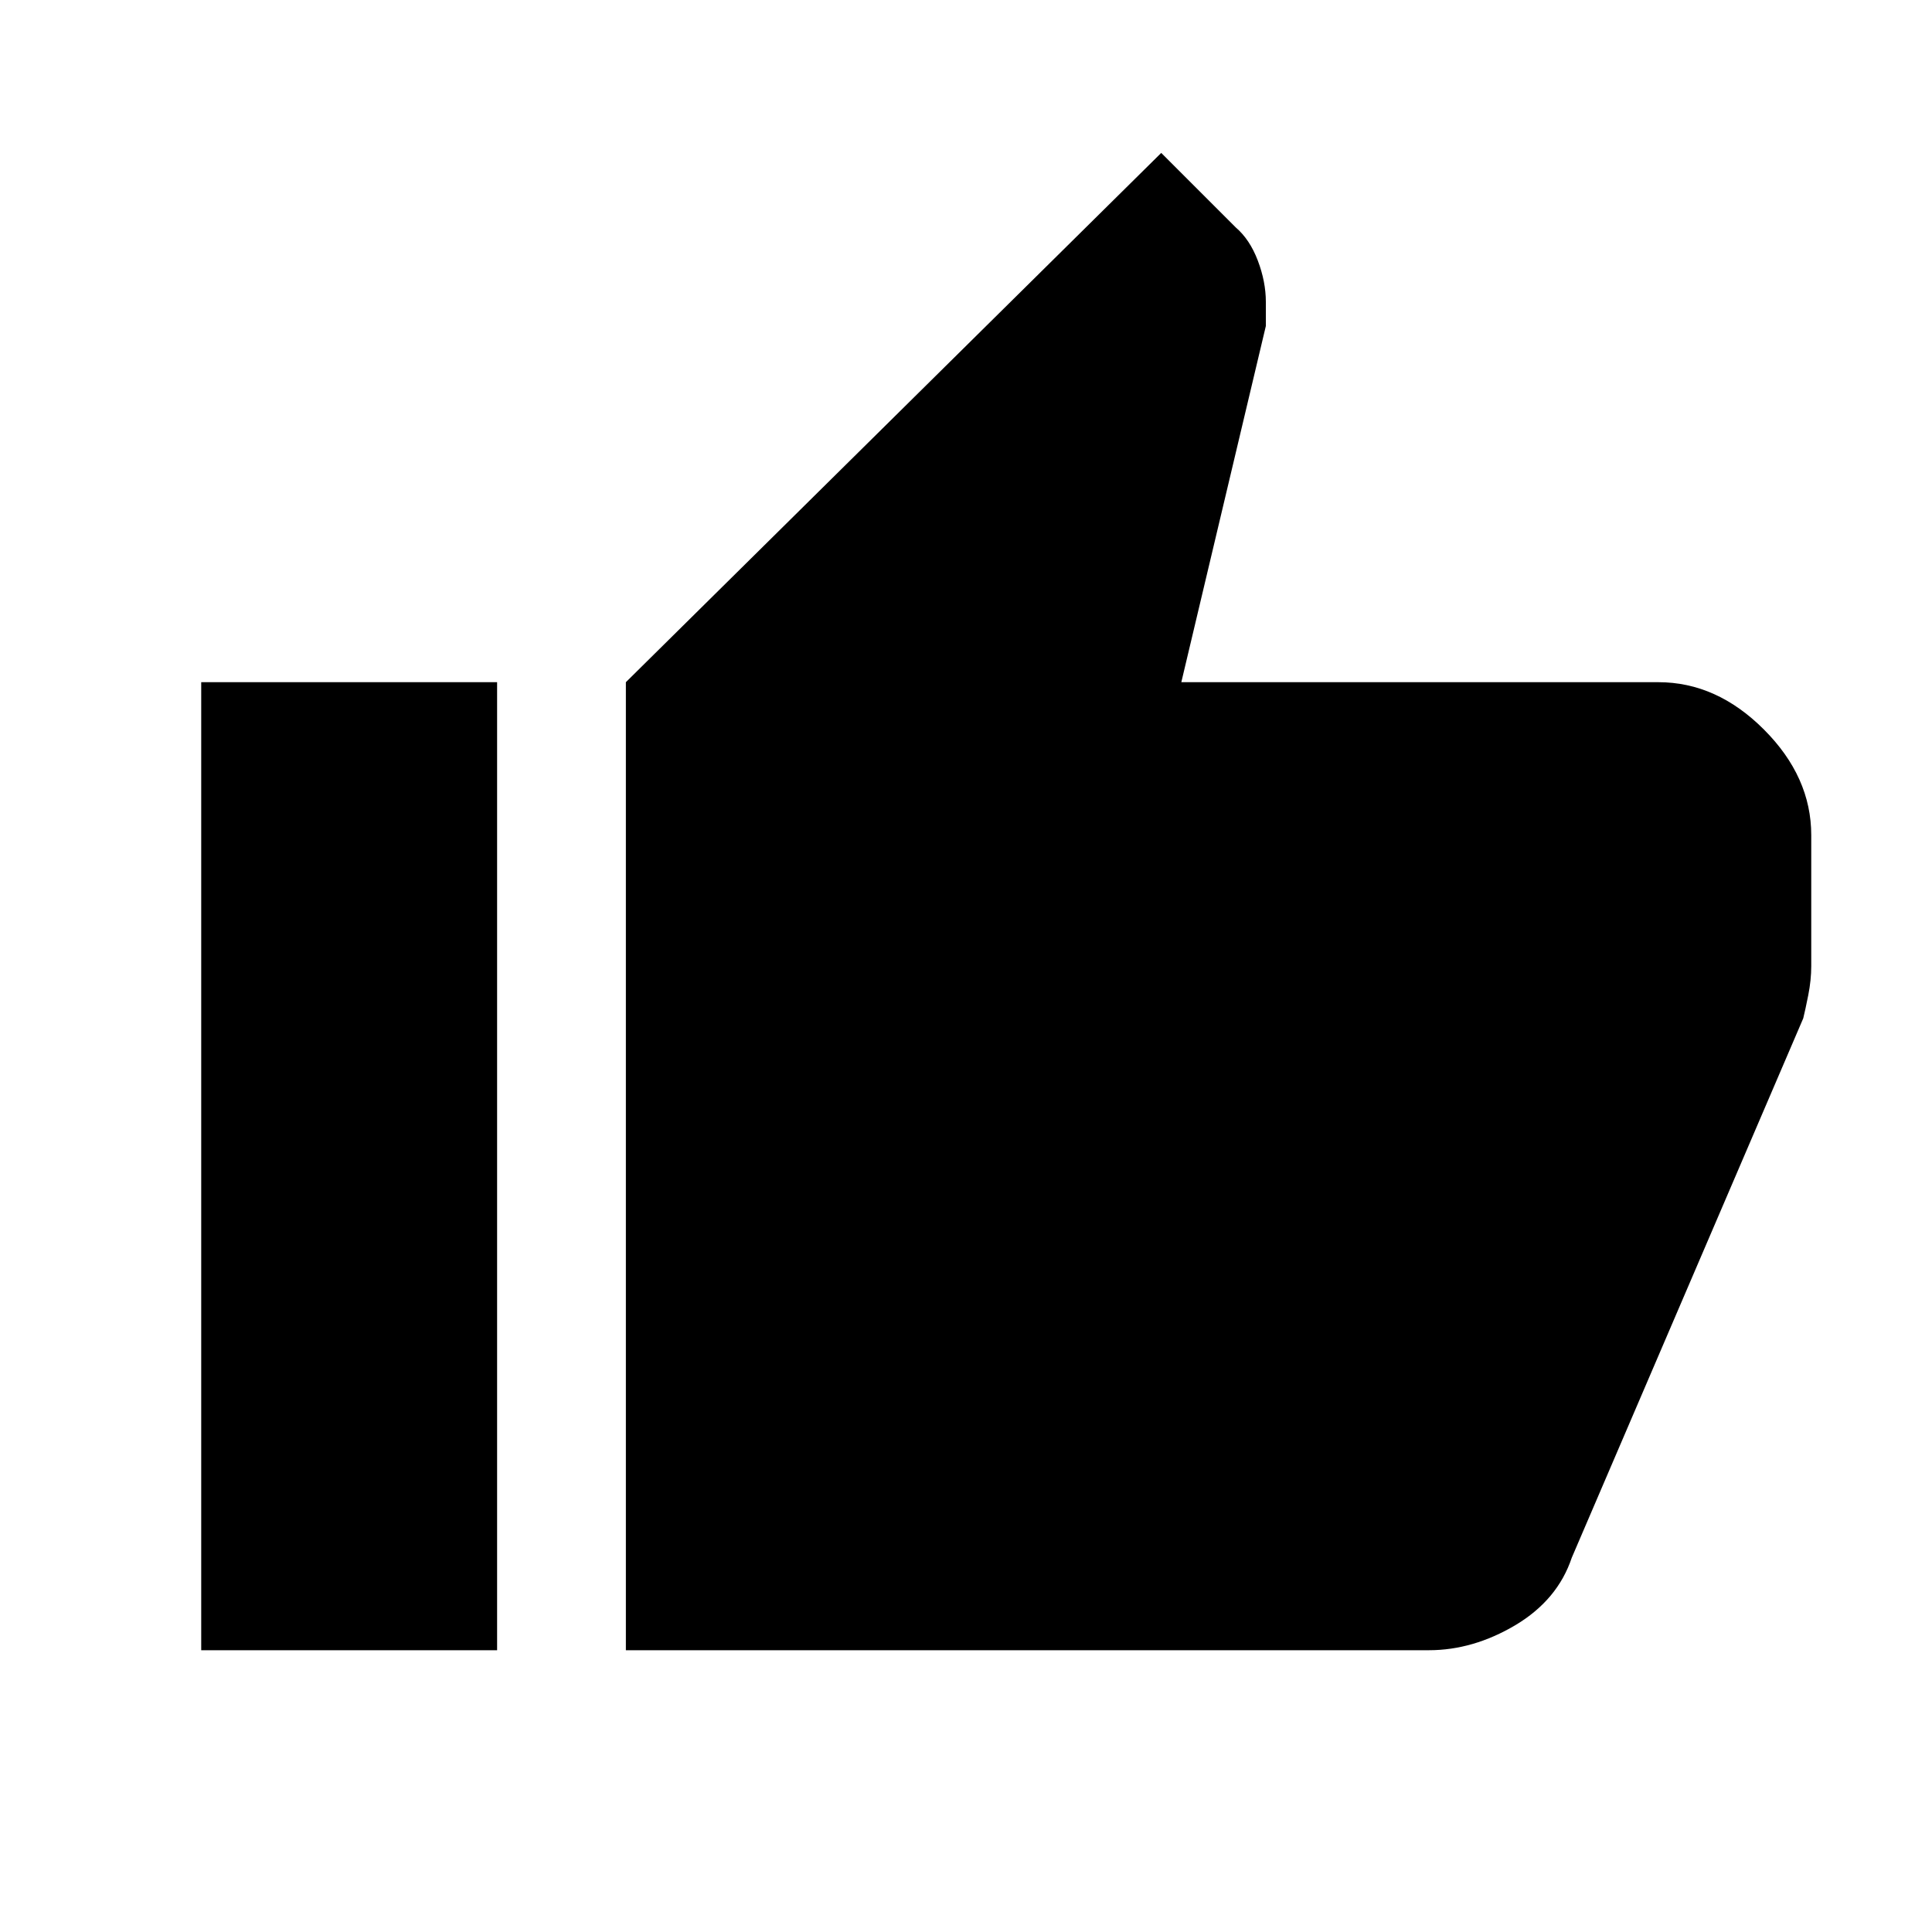 <svg xmlns="http://www.w3.org/2000/svg" height="20" width="20"><path d="M14.792 17.083H6.479V7.062l5.542-5.479.771.771q.146.125.229.344.083.219.083.427v.25l-.875 3.687h4.938q.604 0 1.093.49.49.49.49 1.094V10q0 .146-.031.302t-.052.24l-2.396 5.583q-.146.437-.583.698-.438.26-.896.26ZM5.146 7.062v10.021H2.083V7.062Z"/></svg>